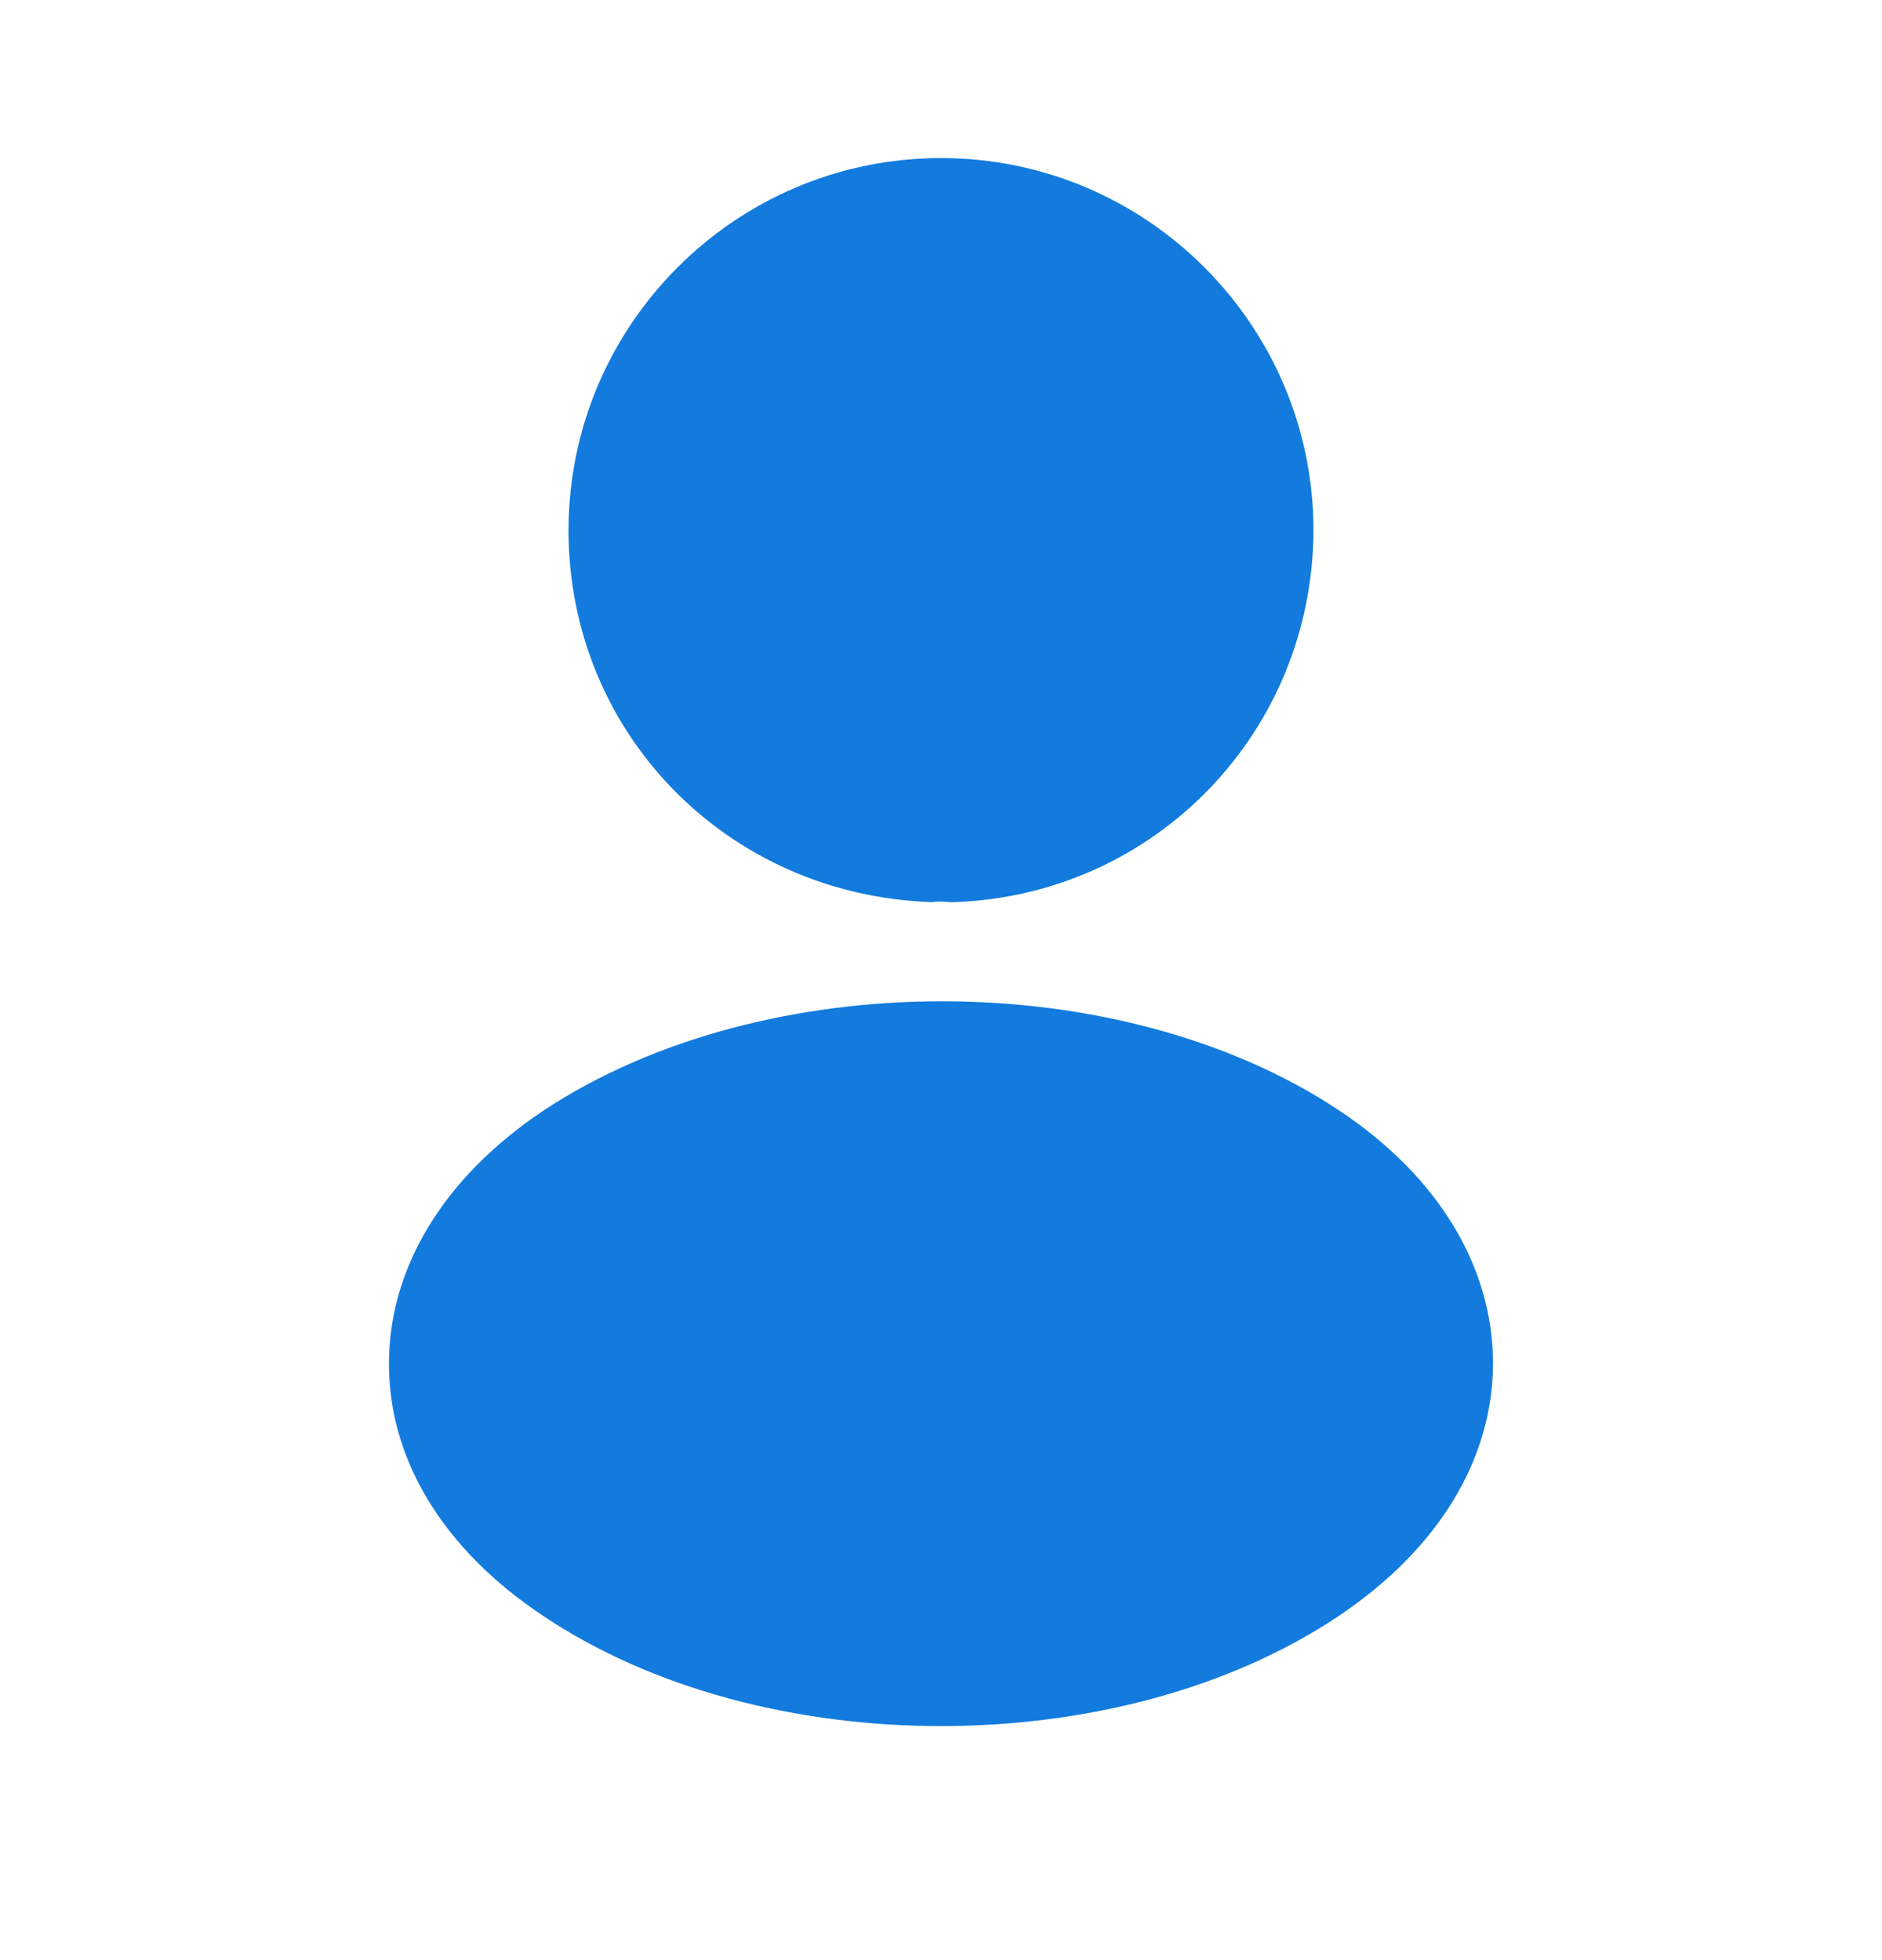 <svg width="24" height="25" viewBox="0 0 24 25" fill="none" xmlns="http://www.w3.org/2000/svg">
<path d="M12 2.016C9.38 2.016 7.25 4.146 7.25 6.766C7.25 9.336 9.26 11.416 11.88 11.506C11.96 11.496 12.04 11.496 12.1 11.506C12.12 11.506 12.13 11.506 12.15 11.506C12.16 11.506 12.16 11.506 12.17 11.506C14.73 11.416 16.74 9.336 16.75 6.766C16.75 4.146 14.62 2.016 12 2.016Z" fill="#137BDD"/>
<path d="M17.08 14.165C14.29 12.306 9.74 12.306 6.93 14.165C5.66 15.015 4.96 16.166 4.96 17.395C4.96 18.625 5.66 19.765 6.92 20.605C8.32 21.546 10.16 22.015 12 22.015C13.84 22.015 15.68 21.546 17.08 20.605C18.34 19.756 19.04 18.616 19.04 17.375C19.03 16.145 18.34 15.005 17.08 14.165Z" fill="#137BDD"/>
</svg>
